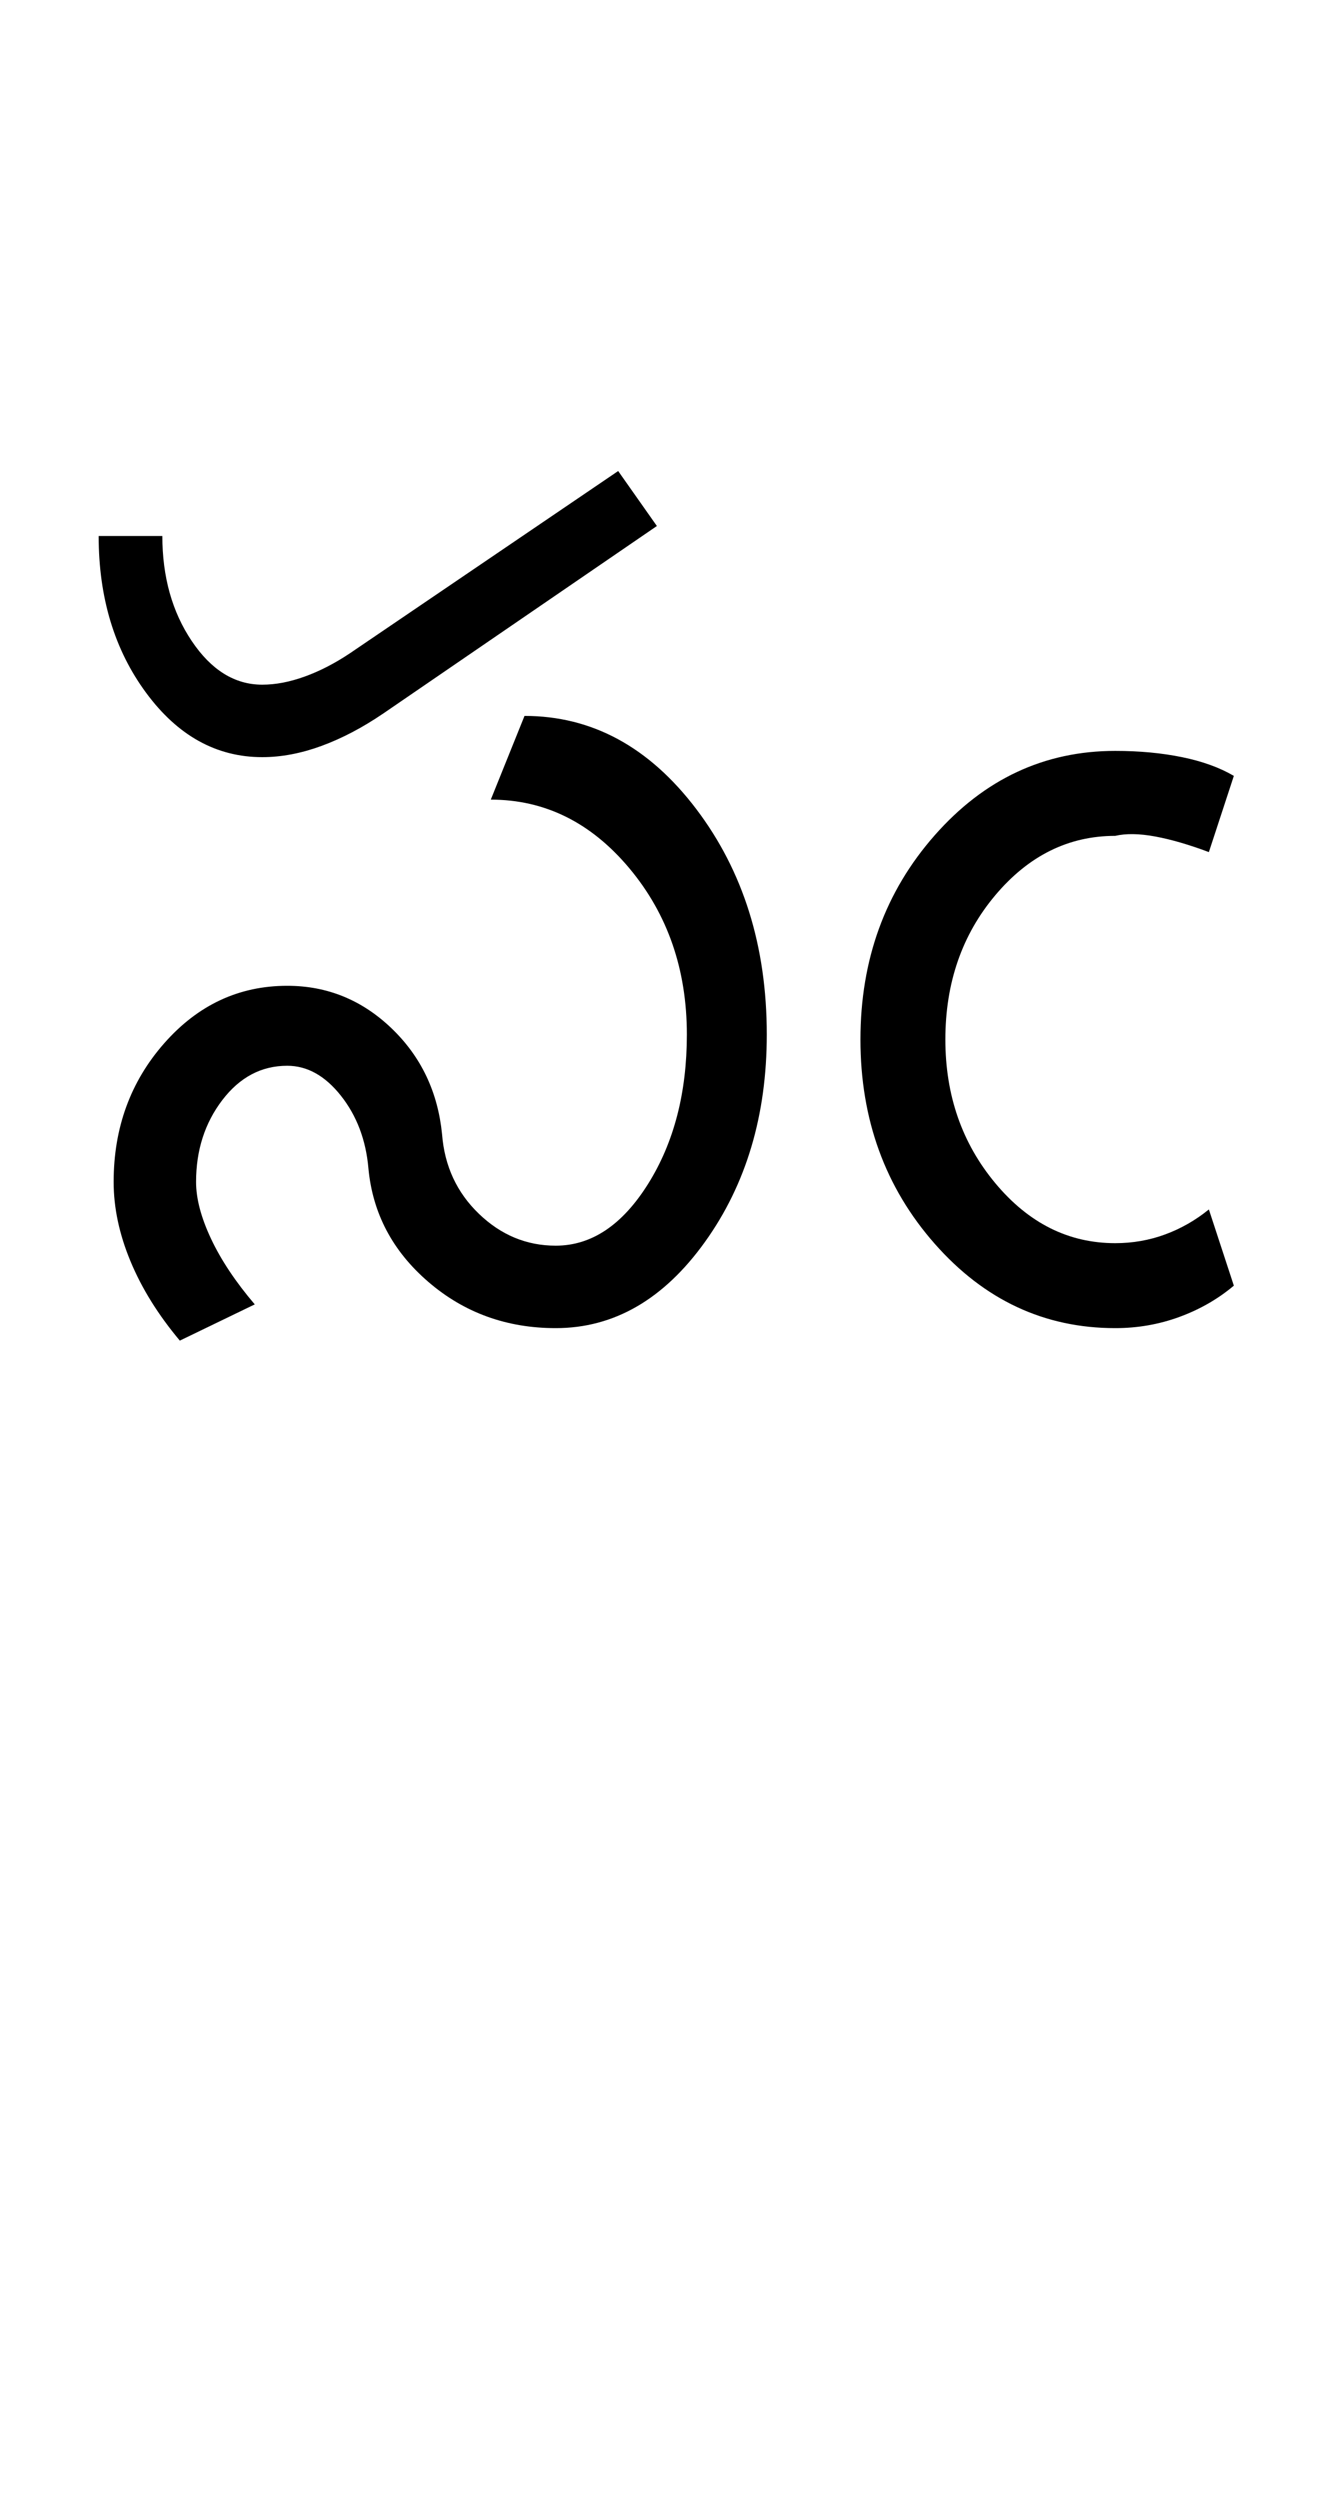 <?xml version="1.0" encoding="UTF-8"?>
<svg xmlns="http://www.w3.org/2000/svg" xmlns:xlink="http://www.w3.org/1999/xlink" width="268.25pt" height="500.25pt" viewBox="0 0 268.25 500.25" version="1.1">
<defs>
<g>
<symbol overflow="visible" id="glyph0-0">
<path style="stroke:none;" d="M 8.5 0 L 8.5 -170.5 L 76.5 -170.5 L 76.5 0 Z M 17 -8.5 L 68 -8.5 L 68 -162 L 17 -162 Z M 17 -8.5 "/>
</symbol>
<symbol overflow="visible" id="glyph0-1">
<path style="stroke:none;" d="M 95.25 -16.5 C 102.414 -16.5 108.582 -20.625 113.75 -28.875 C 118.914 -37.125 121.5 -47.082 121.5 -58.75 C 121.5 -71.75 117.664 -82.832 110 -92 C 102.332 -101.164 93.082 -105.75 82.25 -105.75 L 89 -122.5 C 102.5 -122.5 113.957 -116.289 123.375 -103.875 C 132.789 -91.457 137.5 -76.414 137.5 -58.75 C 137.5 -42.582 133.375 -28.75 125.125 -17.25 C 116.875 -5.75 106.914 0 95.25 0 C 85.414 0 76.914 -3.082 69.75 -9.25 C 62.582 -15.414 58.582 -23 57.75 -32 C 57.25 -37.664 55.414 -42.5 52.25 -46.5 C 49.082 -50.5 45.5 -52.5 41.5 -52.5 C 36.332 -52.5 32 -50.207 28.5 -45.625 C 25 -41.039 23.25 -35.582 23.25 -29.25 C 23.25 -25.914 24.25 -22.125 26.25 -17.875 C 28.25 -13.625 31.164 -9.25 35 -4.75 L 20 2.5 C 15.664 -2.664 12.375 -7.957 10.125 -13.375 C 7.875 -18.789 6.75 -24.082 6.75 -29.25 C 6.75 -40.082 10.125 -49.332 16.875 -57 C 23.625 -64.664 31.832 -68.5 41.5 -68.5 C 49.5 -68.5 56.457 -65.664 62.375 -60 C 68.289 -54.332 71.664 -47.25 72.5 -38.75 C 73 -32.414 75.457 -27.125 79.875 -22.875 C 84.289 -18.625 89.414 -16.5 95.25 -16.5 Z M 3.75 -158.5 L 16.5 -158.5 C 16.5 -150.332 18.457 -143.332 22.375 -137.5 C 26.289 -131.664 31 -128.75 36.5 -128.75 C 39.164 -128.75 42 -129.289 45 -130.375 C 48 -131.457 51 -133 54 -135 L 107.75 -171.5 L 115.5 -160.5 L 60.75 -123 C 56.582 -120.164 52.457 -118 48.375 -116.5 C 44.289 -115 40.332 -114.25 36.5 -114.25 C 27.332 -114.25 19.582 -118.539 13.25 -127.125 C 6.914 -135.707 3.75 -146.164 3.75 -158.5 Z M 3.75 -158.5 "/>
</symbol>
<symbol overflow="visible" id="glyph0-2">
<path style="stroke:none;" d="M 78.5 -23.75 L 83.5 -8.5 C 80.332 -5.832 76.707 -3.75 72.625 -2.25 C 68.539 -0.75 64.25 0 59.75 0 C 45.582 0 33.539 -5.625 23.625 -16.875 C 13.707 -28.125 8.75 -41.75 8.75 -57.75 C 8.75 -73.75 13.707 -87.375 23.625 -98.625 C 33.539 -109.875 45.582 -115.5 59.75 -115.5 C 64.582 -115.5 69.039 -115.082 73.125 -114.25 C 77.207 -113.414 80.664 -112.164 83.5 -110.5 L 78.5 -95.25 C 74.5 -96.75 70.914 -97.789 67.75 -98.375 C 64.582 -98.957 61.914 -99 59.75 -98.5 C 50.414 -98.5 42.414 -94.539 35.75 -86.625 C 29.082 -78.707 25.75 -69.082 25.75 -57.75 C 25.75 -46.582 29.082 -37 35.75 -29 C 42.414 -21 50.414 -17 59.75 -17 C 63.25 -17 66.582 -17.582 69.75 -18.75 C 72.914 -19.914 75.832 -21.582 78.5 -23.75 Z M 78.5 -23.75 "/>
</symbol>
</g>
</defs>
<g id="surface1">
<rect x="0" y="0" width="268.25" height="500.25" style="fill:rgb(100%,100%,100%);fill-opacity:1;stroke:none;"/>
<g style="fill:rgb(0%,0%,0%);fill-opacity:1;">
  <use xlink:href="#glyph0-1" x="16" y="265.75"/>
  <use xlink:href="#glyph0-2" x="163.5" y="265.75"/>
</g>
</g>
</svg>
